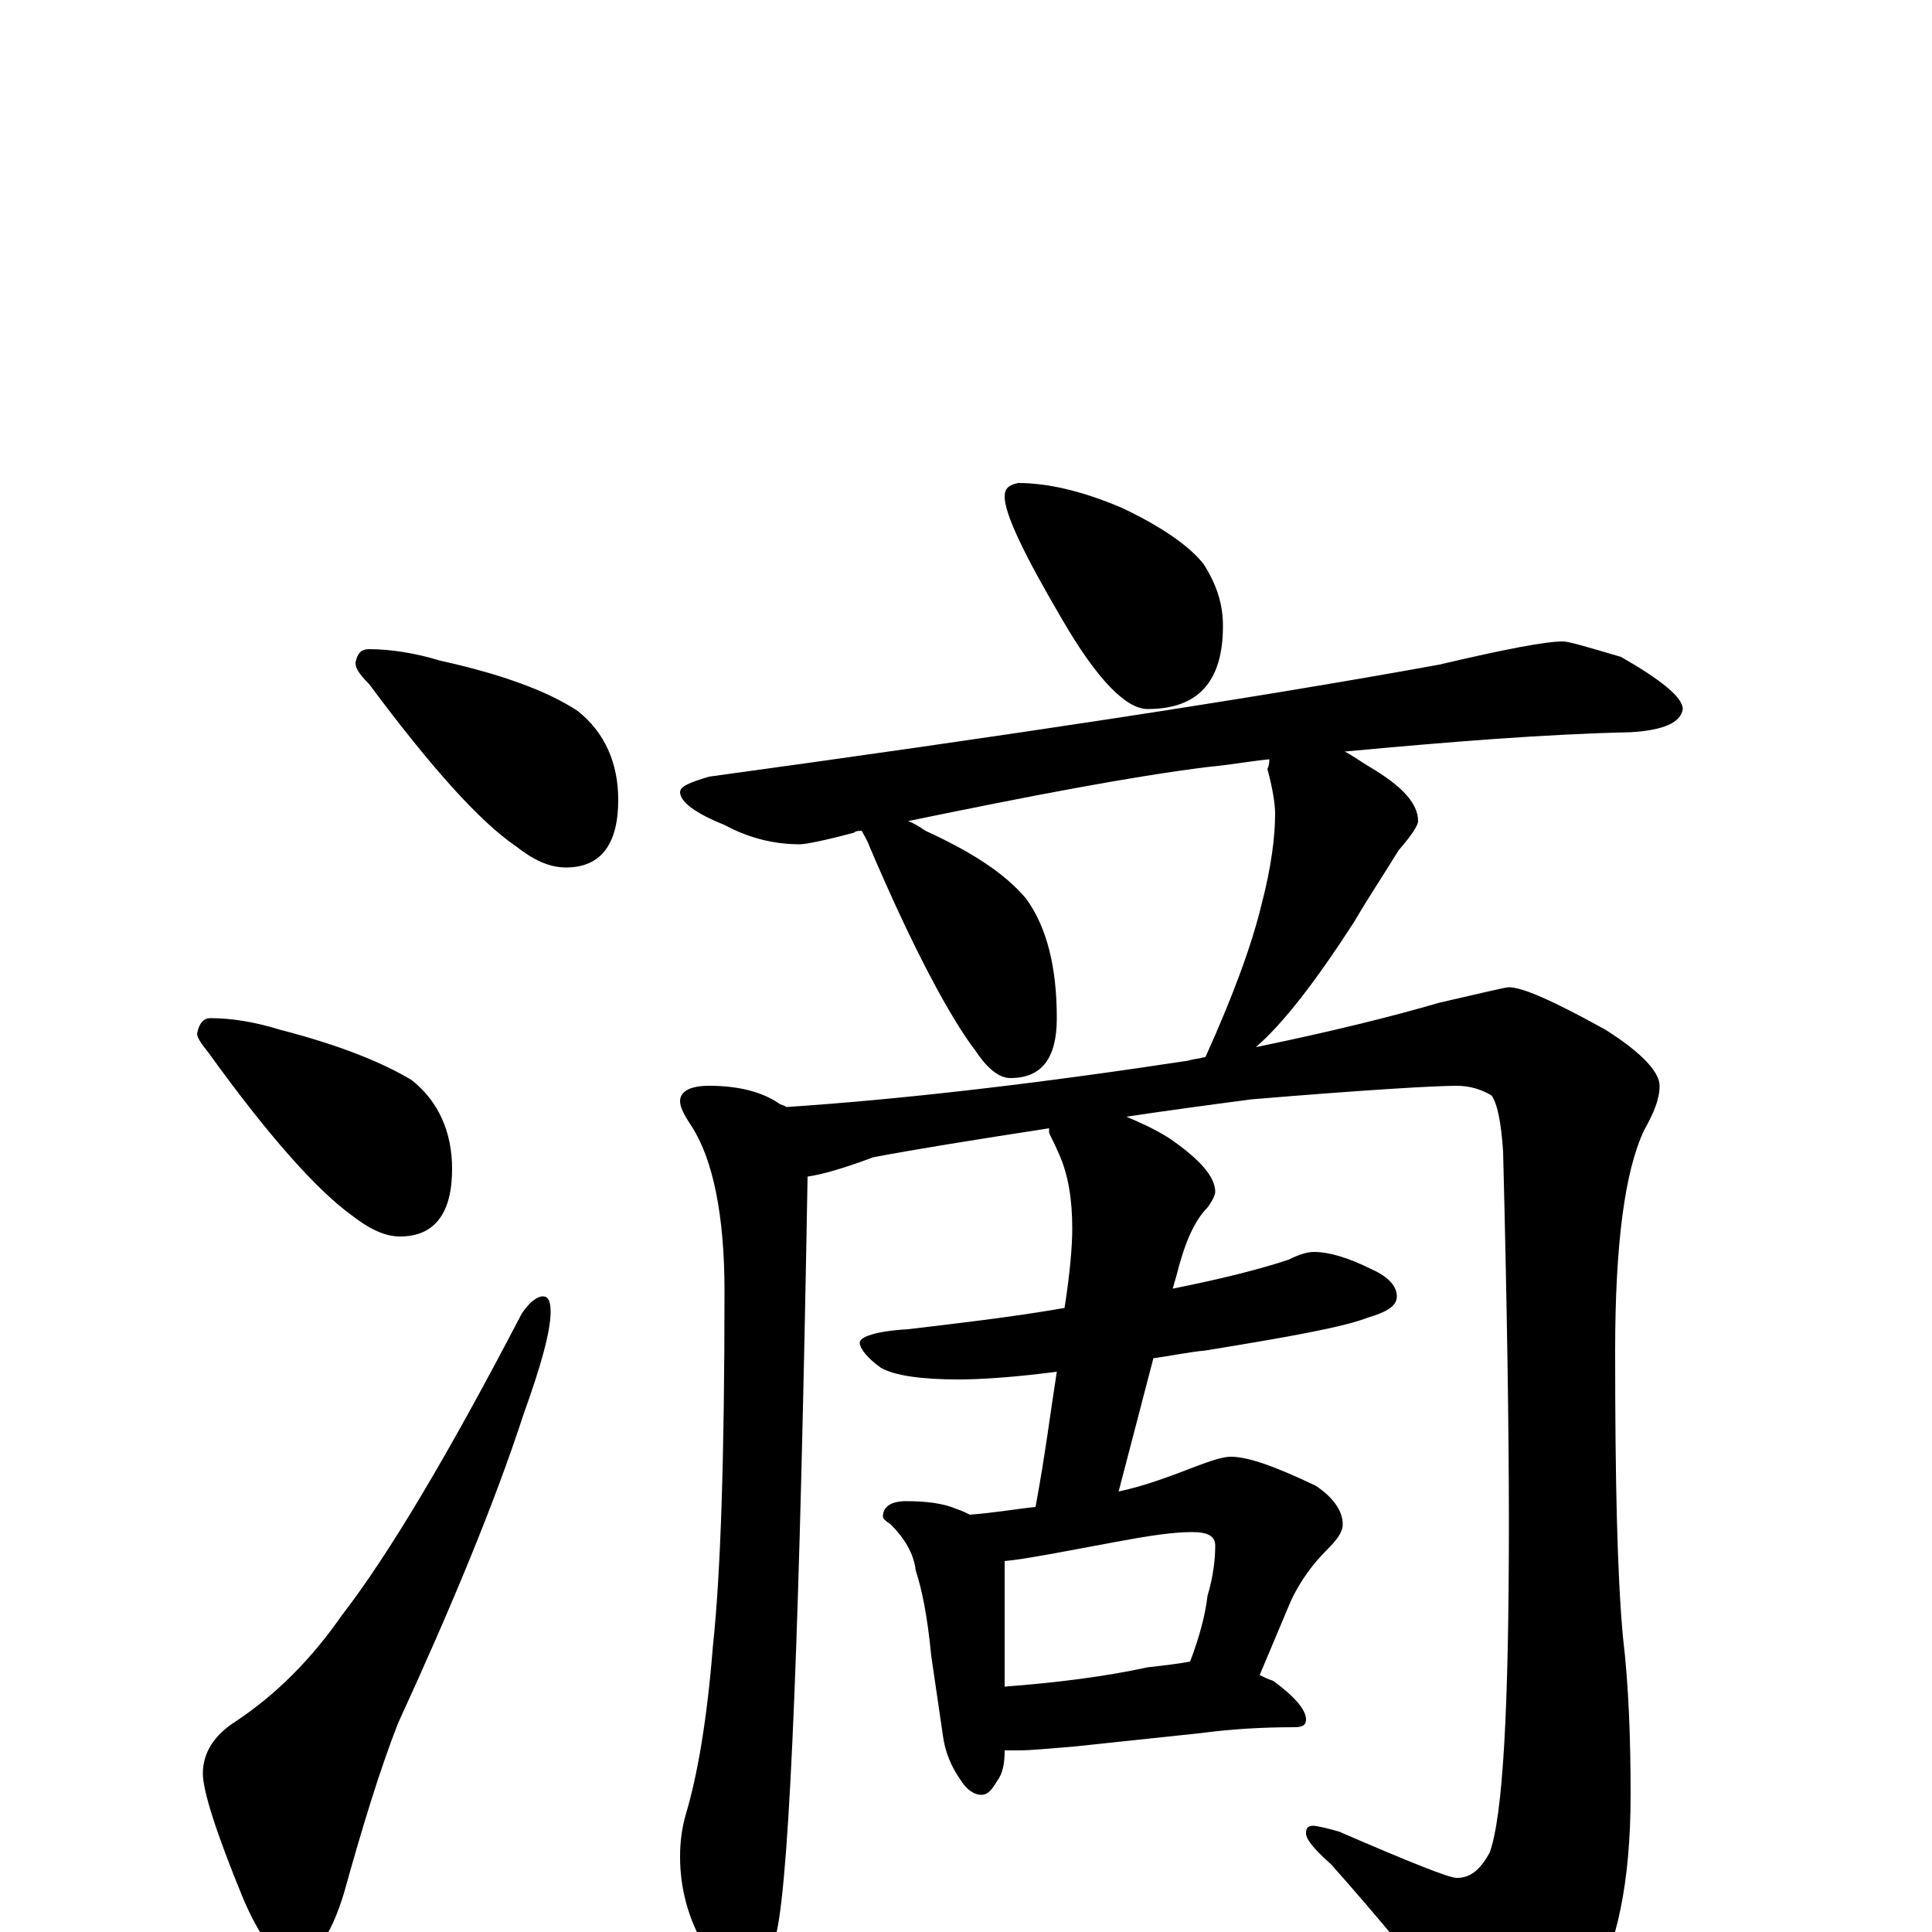 <?xml version="1.0" encoding="utf-8" ?>
<!DOCTYPE svg PUBLIC "-//W3C//DTD SVG 1.1//EN" "http://www.w3.org/Graphics/SVG/1.1/DTD/svg11.dtd">
<svg version="1.1" id="Layer_1" xmlns="http://www.w3.org/2000/svg" xmlns:xlink="http://www.w3.org/1999/xlink" x="0px" y="145px" width="1000px" height="1000px" viewBox="0 0 1000 1000" enable-background="new 0 0 1000 1000" xml:space="preserve">
<g id="Layer_1">
<path id="glyph" transform="matrix(1 0 0 -1 0 1000)" d="M191,664C202,664 215,662 228,658C260,651 284,642 299,632C313,621 320,605 320,586C320,563 311,551 293,551C284,551 276,555 267,562C248,575 223,603 191,646C186,651 184,654 184,657C185,662 187,664 191,664M109,473C120,473 132,471 145,467C176,459 198,450 213,441C227,430 234,414 234,395C234,372 225,360 207,360C199,360 191,364 182,371C164,384 139,412 108,455C104,460 102,463 102,465C103,470 105,473 109,473M281,329C284,329 285,326 285,321C285,311 280,293 271,268C256,222 234,169 206,108C197,85 188,56 178,20C171,-3 162,-15 152,-15C144,-15 135,-4 126,17C112,51 105,73 105,82C105,93 111,102 122,109C143,123 161,141 177,164C201,195 232,247 270,320C274,326 278,329 281,329M527,750C542,750 560,746 581,737C602,727 616,717 623,708C630,697 633,687 633,676C633,647 620,633 594,633C583,633 568,648 550,679C530,713 520,734 520,743C520,747 522,749 527,750M809,668C812,668 822,665 839,660C860,648 871,639 871,633C870,626 861,622 844,621C799,620 750,616 696,611C700,609 704,606 709,603C726,593 734,584 734,575C734,573 731,568 724,560C716,547 708,535 701,523C681,492 664,470 650,458C689,466 721,474 745,481C767,486 779,489 781,489C788,489 804,482 831,467C850,455 859,445 859,438C859,431 856,424 851,415C841,394 836,356 836,301C836,235 837,186 840,153C843,128 844,100 844,71C844,26 837,-8 823,-31C807,-57 793,-70 781,-70C776,-70 770,-65 763,-55C738,-22 713,8 689,35C680,43 676,48 676,51C676,54 677,55 680,55C681,55 686,54 693,52C730,36 750,28 754,28C761,28 766,32 771,41C778,60 781,117 781,212C781,261 780,325 778,404C777,419 775,429 772,433C767,436 761,438 754,438C743,438 708,436 648,431C625,428 603,425 583,422C590,419 597,416 605,411C621,400 629,391 629,383C629,382 628,379 625,375C618,368 613,356 609,340l-2,-7C632,338 652,343 667,348C673,351 677,352 680,352C688,352 698,349 710,343C719,339 723,334 723,329C723,324 718,321 708,318C695,313 667,308 624,301C614,300 605,298 597,297l-18,-69C593,231 606,236 619,241C627,244 633,246 637,246C646,246 660,241 681,231C690,225 695,218 695,211C695,207 692,203 687,198C680,191 673,182 668,171l-16,-38C654,132 656,131 659,130C670,122 676,115 676,110C676,107 674,106 670,106C653,106 637,105 622,103l-66,-7C543,95 534,94 527,94C524,94 522,94 520,94C520,87 519,82 516,78C513,73 511,71 508,71C504,71 500,74 497,79C492,86 489,94 488,102l-6,41C480,164 477,178 474,187C473,196 468,204 461,211C458,213 457,214 457,215C457,220 461,223 469,223C479,223 488,222 495,219C498,218 500,217 502,216C515,217 526,219 536,220C541,247 544,271 547,290C524,287 507,286 496,286C477,286 463,288 456,292C449,297 445,302 445,305C445,308 453,311 470,312C495,315 522,318 551,323C554,342 555,356 555,364C555,379 553,392 548,403C545,410 543,413 543,414C543,415 543,415 543,416C504,410 473,405 452,401C436,395 425,392 418,391C414,162 409,32 402,0C399,-18 394,-27 387,-27C380,-27 372,-21 365,-8C356,7 352,23 352,39C352,47 353,54 355,61C361,81 366,110 369,148C373,185 375,246 375,332C375,371 369,400 358,417C354,423 352,427 352,430C352,435 357,438 367,438C382,438 394,435 403,429C404,428 406,428 407,427C467,431 536,439 615,451C618,452 621,452 624,453C638,484 648,511 653,532C658,551 660,567 660,579C660,583 659,591 656,602C657,604 657,606 657,607C647,606 636,604 625,603C585,598 533,588 470,575C473,574 476,572 479,570C503,559 520,548 531,535C542,520 547,499 547,473C547,452 539,442 523,442C517,442 511,447 505,456C492,473 473,508 450,562C449,565 447,568 446,570C445,570 443,570 442,569C427,565 417,563 414,563C401,563 388,566 375,573C360,579 352,585 352,590C352,593 357,595 367,598C520,619 646,638 745,656C779,664 800,668 809,668M520,127C546,129 571,132 594,137C603,138 611,139 616,140C621,153 624,165 625,174C628,184 629,193 629,200C629,205 625,207 617,207C607,207 594,205 578,202C551,197 531,193 520,192z"/>
</g>
</svg>
